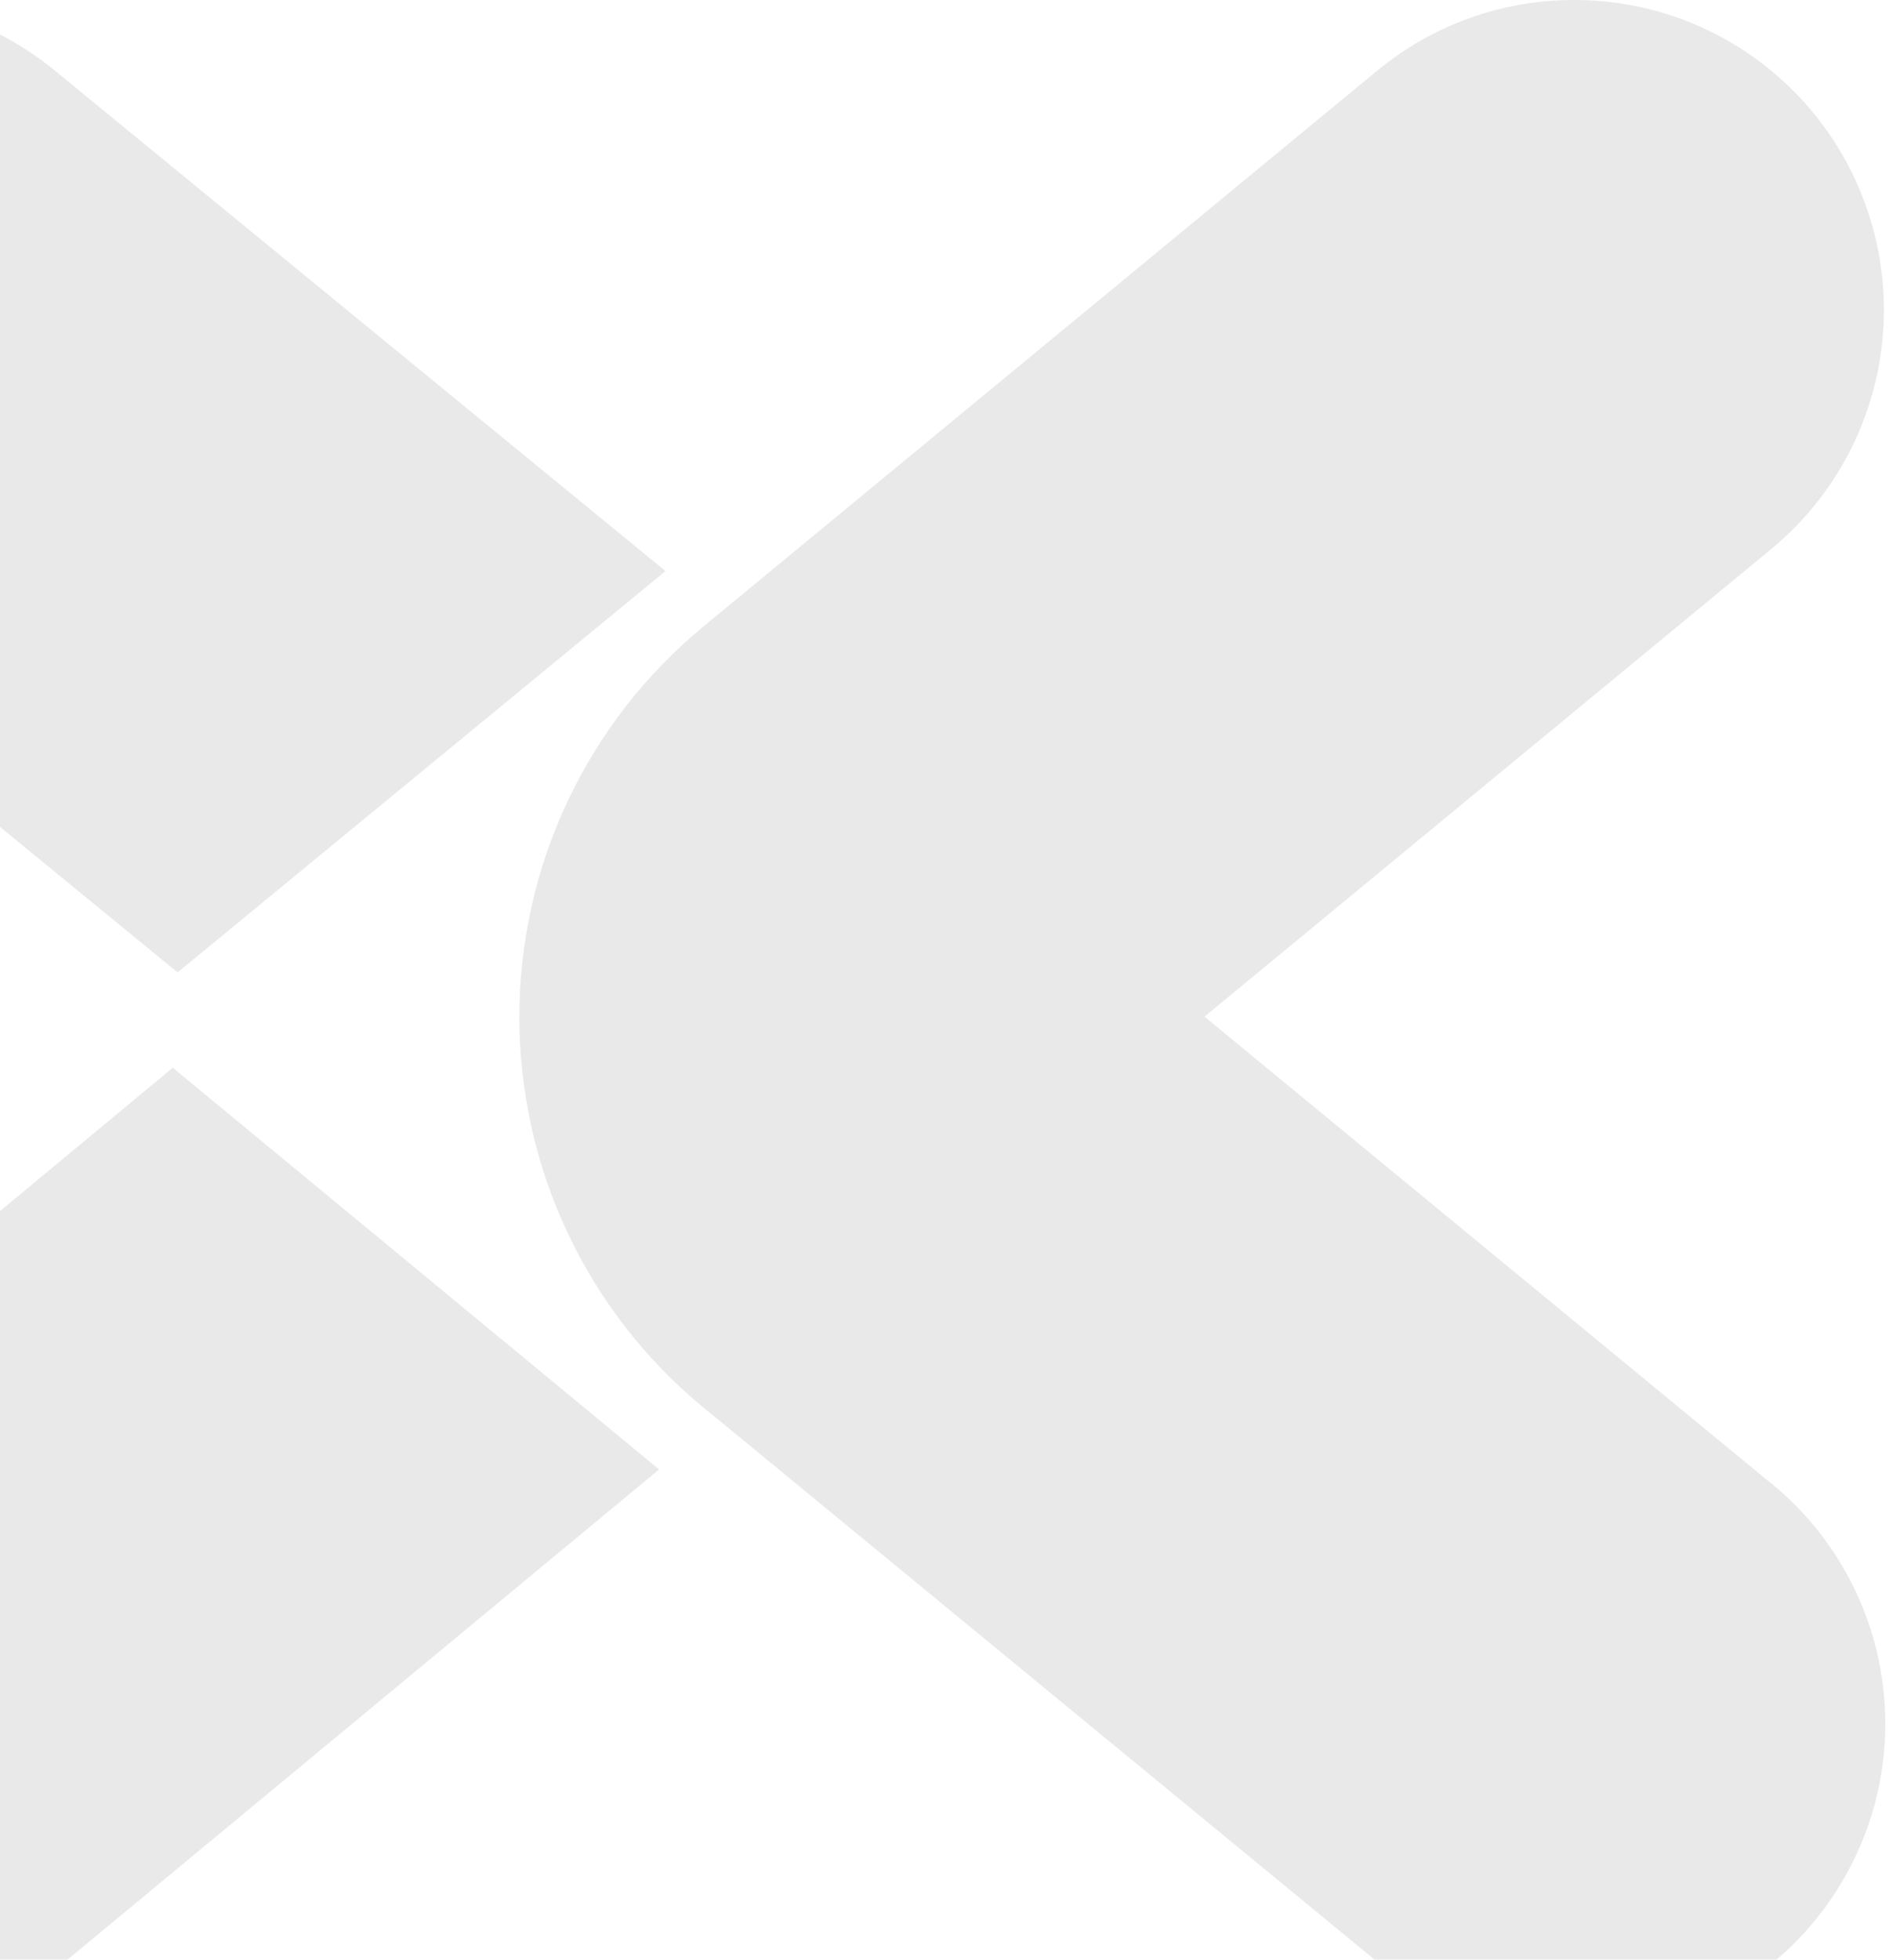 <svg width="459" height="476" viewBox="0 0 459 476" fill="none" xmlns="http://www.w3.org/2000/svg">
<g opacity="0.1">
<path d="M161.7 138.713L43.149 236.195L-82.459 133.312C-97.911 120.653 -107.688 102.39 -109.64 82.54C-111.591 62.691 -105.557 42.882 -92.864 27.47C-80.171 12.058 -61.86 2.306 -41.958 0.36C-22.056 -1.586 -2.195 4.432 13.258 17.092L161.7 138.713Z" fill="#221F1F"/>
<path d="M382.459 0.001C365.001 -0.02 348.083 6.055 334.621 17.179L174.161 149.497L171.023 152.091C157.006 163.62 145.716 178.113 137.965 194.53C130.214 210.946 126.194 228.878 126.194 247.035C126.194 265.192 130.214 283.123 137.965 299.539C145.716 315.956 157.006 330.45 171.023 341.978L174.188 344.545L333.584 475.634C341.181 482.214 350.017 487.204 359.572 490.312C369.127 493.42 379.206 494.582 389.217 493.73C399.228 492.877 408.966 490.028 417.859 485.349C426.752 480.671 434.618 474.258 440.995 466.488C447.372 458.719 452.13 449.75 454.989 440.111C457.848 430.473 458.749 420.359 457.64 410.366C456.531 400.373 453.434 390.703 448.532 381.927C443.63 373.151 437.021 365.445 429.096 359.266L292.678 246.939L430.324 133.411C438.903 126.347 445.812 117.47 450.555 107.417C455.298 97.365 457.759 86.385 457.759 75.268C457.759 64.15 455.298 53.171 450.555 43.118C445.812 33.065 438.903 24.188 430.324 17.125C416.852 6.026 399.936 -0.029 382.486 0.001" fill="#221F1F"/>
<path d="M160.156 356.921L17.201 475.33C3.779 486.404 -13.049 492.457 -30.415 492.457C-47.78 492.457 -64.608 486.404 -78.03 475.33C-86.579 468.251 -93.464 459.359 -98.191 449.291C-102.918 439.223 -105.369 428.229 -105.369 417.096C-105.369 405.964 -102.918 394.969 -98.191 384.901C-93.464 374.833 -86.579 365.941 -78.03 358.863L41.988 259.351L160.156 356.921Z" fill="#221F1F"/>
</g>
</svg>
